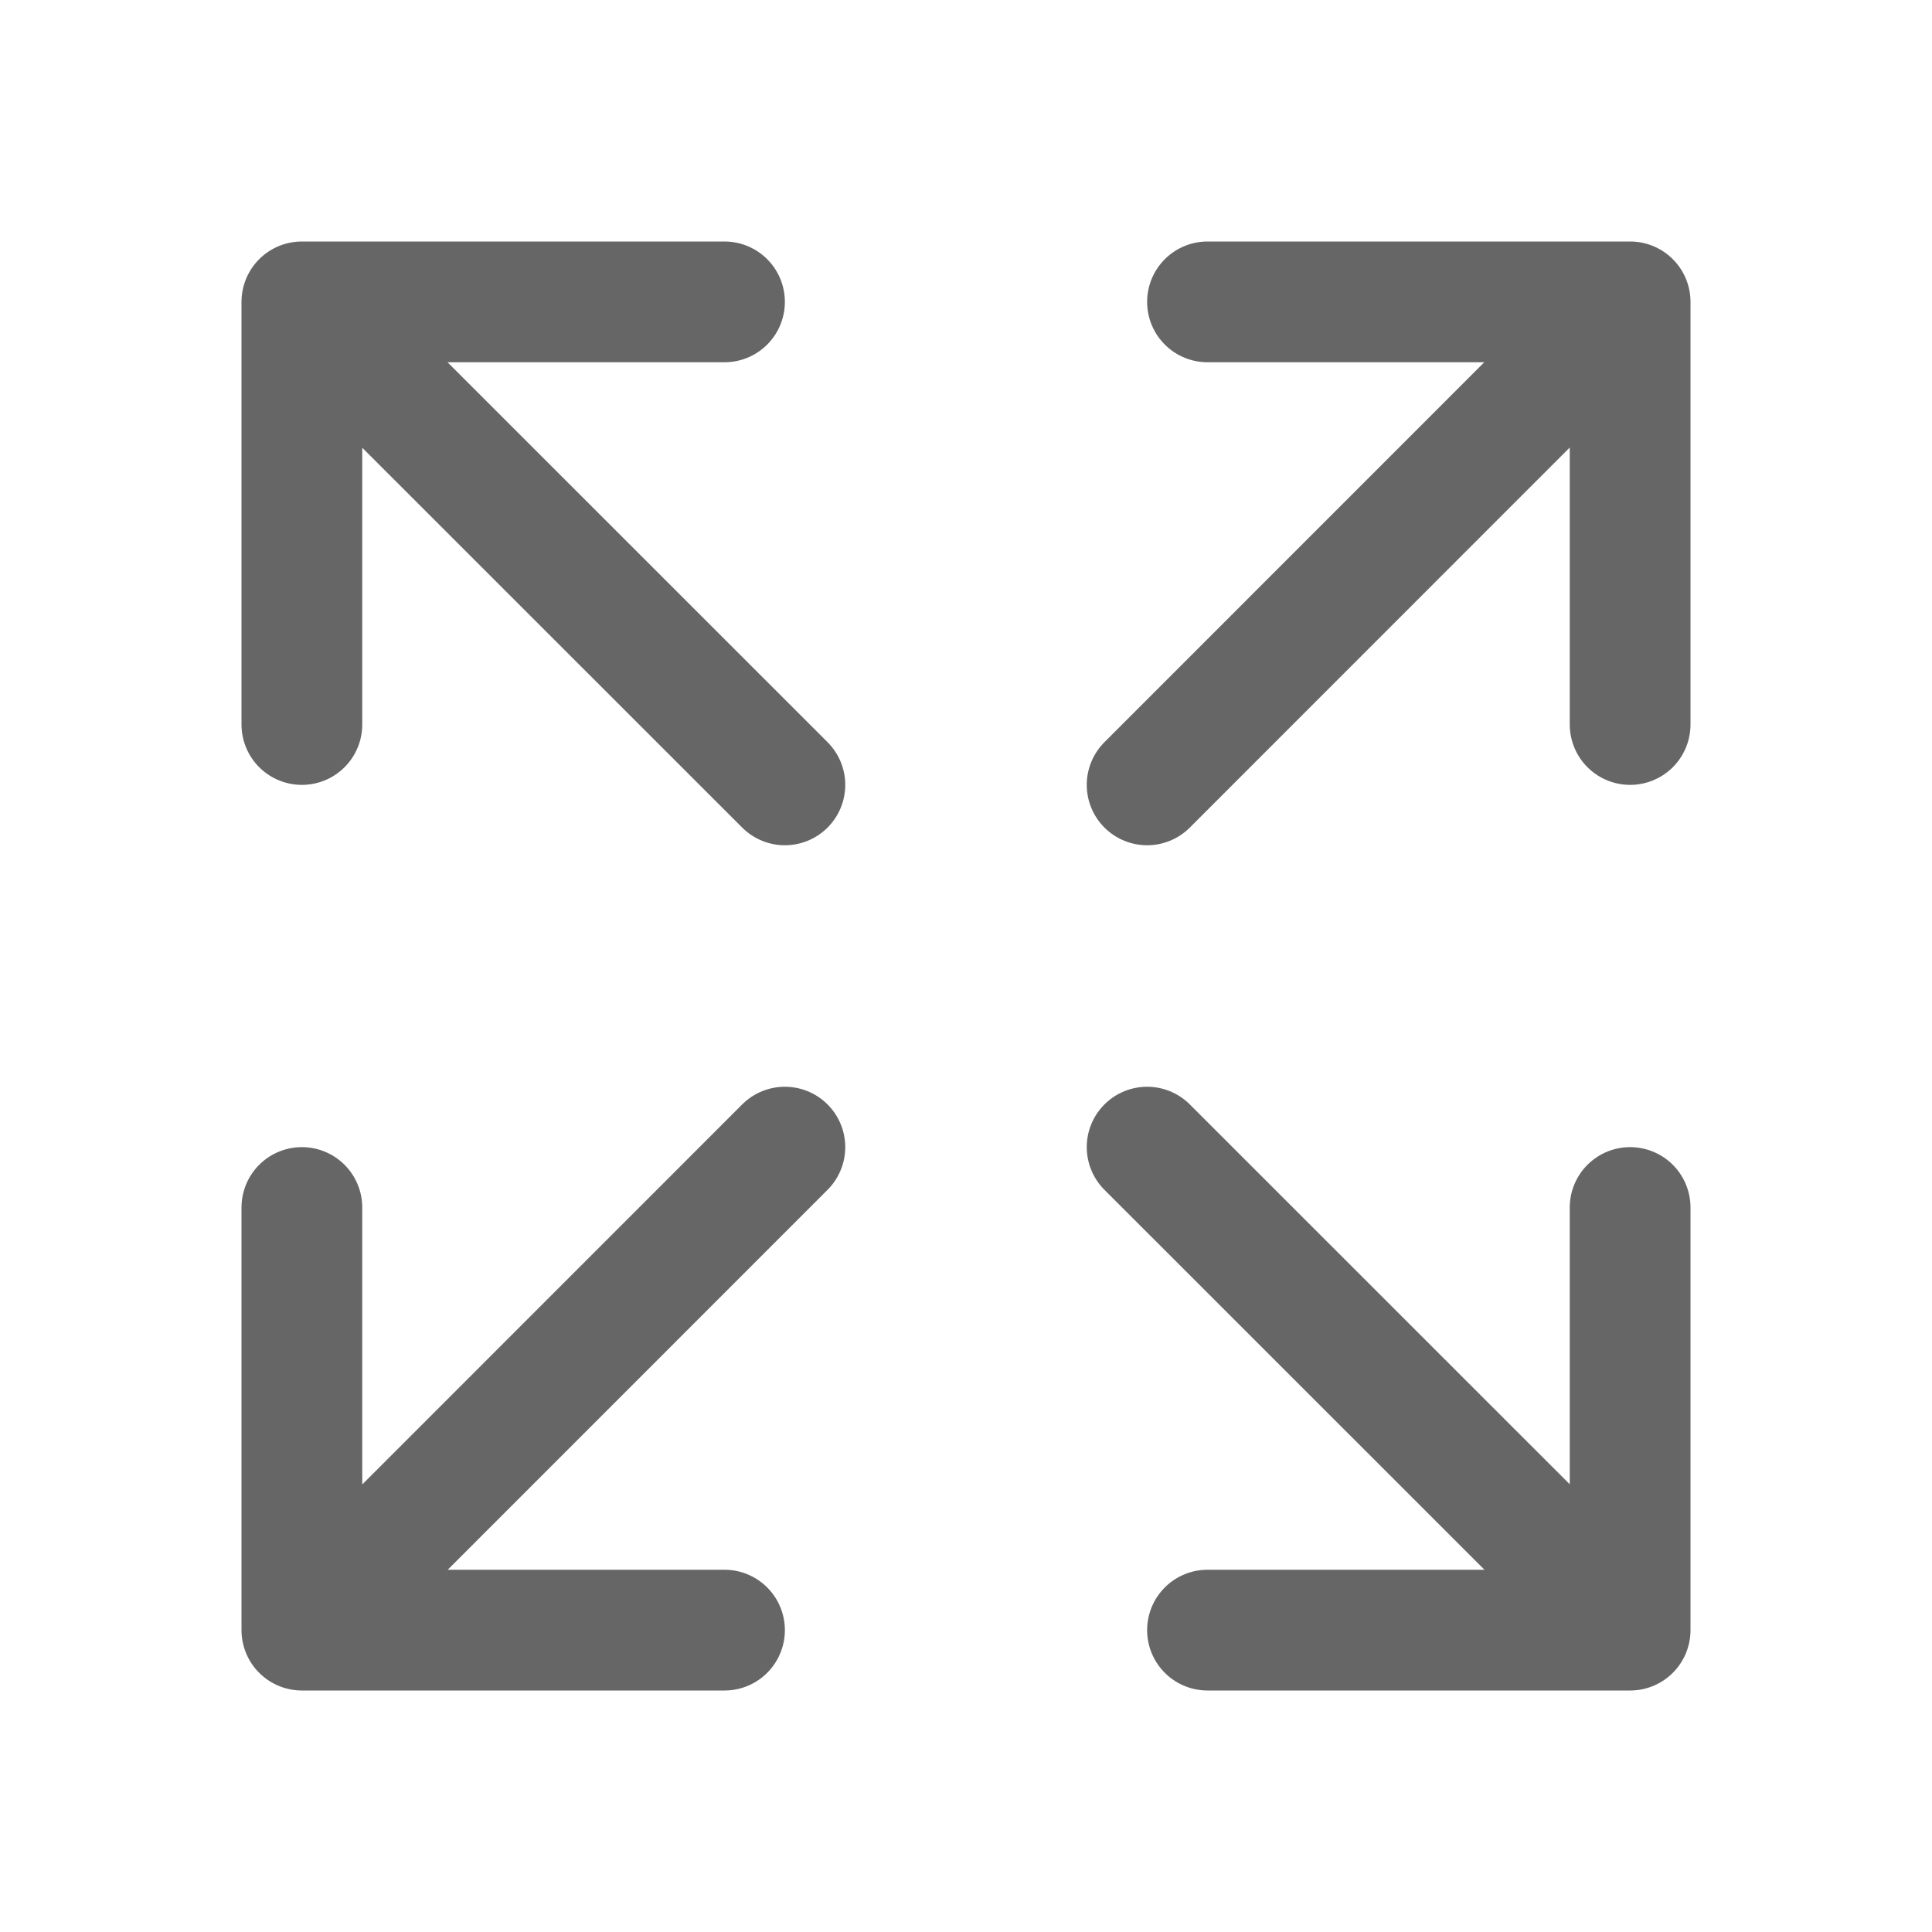 <svg xmlns='http://www.w3.org/2000/svg' class='ionicon' viewBox='0 0 512 512'><title>Expand</title><path fill='none' stroke='#666666' stroke-linecap='round' stroke-linejoin='round' stroke-width='32' d='M432 320v112H320M421.8 421.77L304 304M80 192V80h112M90.2 90.23L208 208M320 80h112v112M421.77 90.2L304 208M192 432H80V320M90.23 421.8L208 304'/></svg>